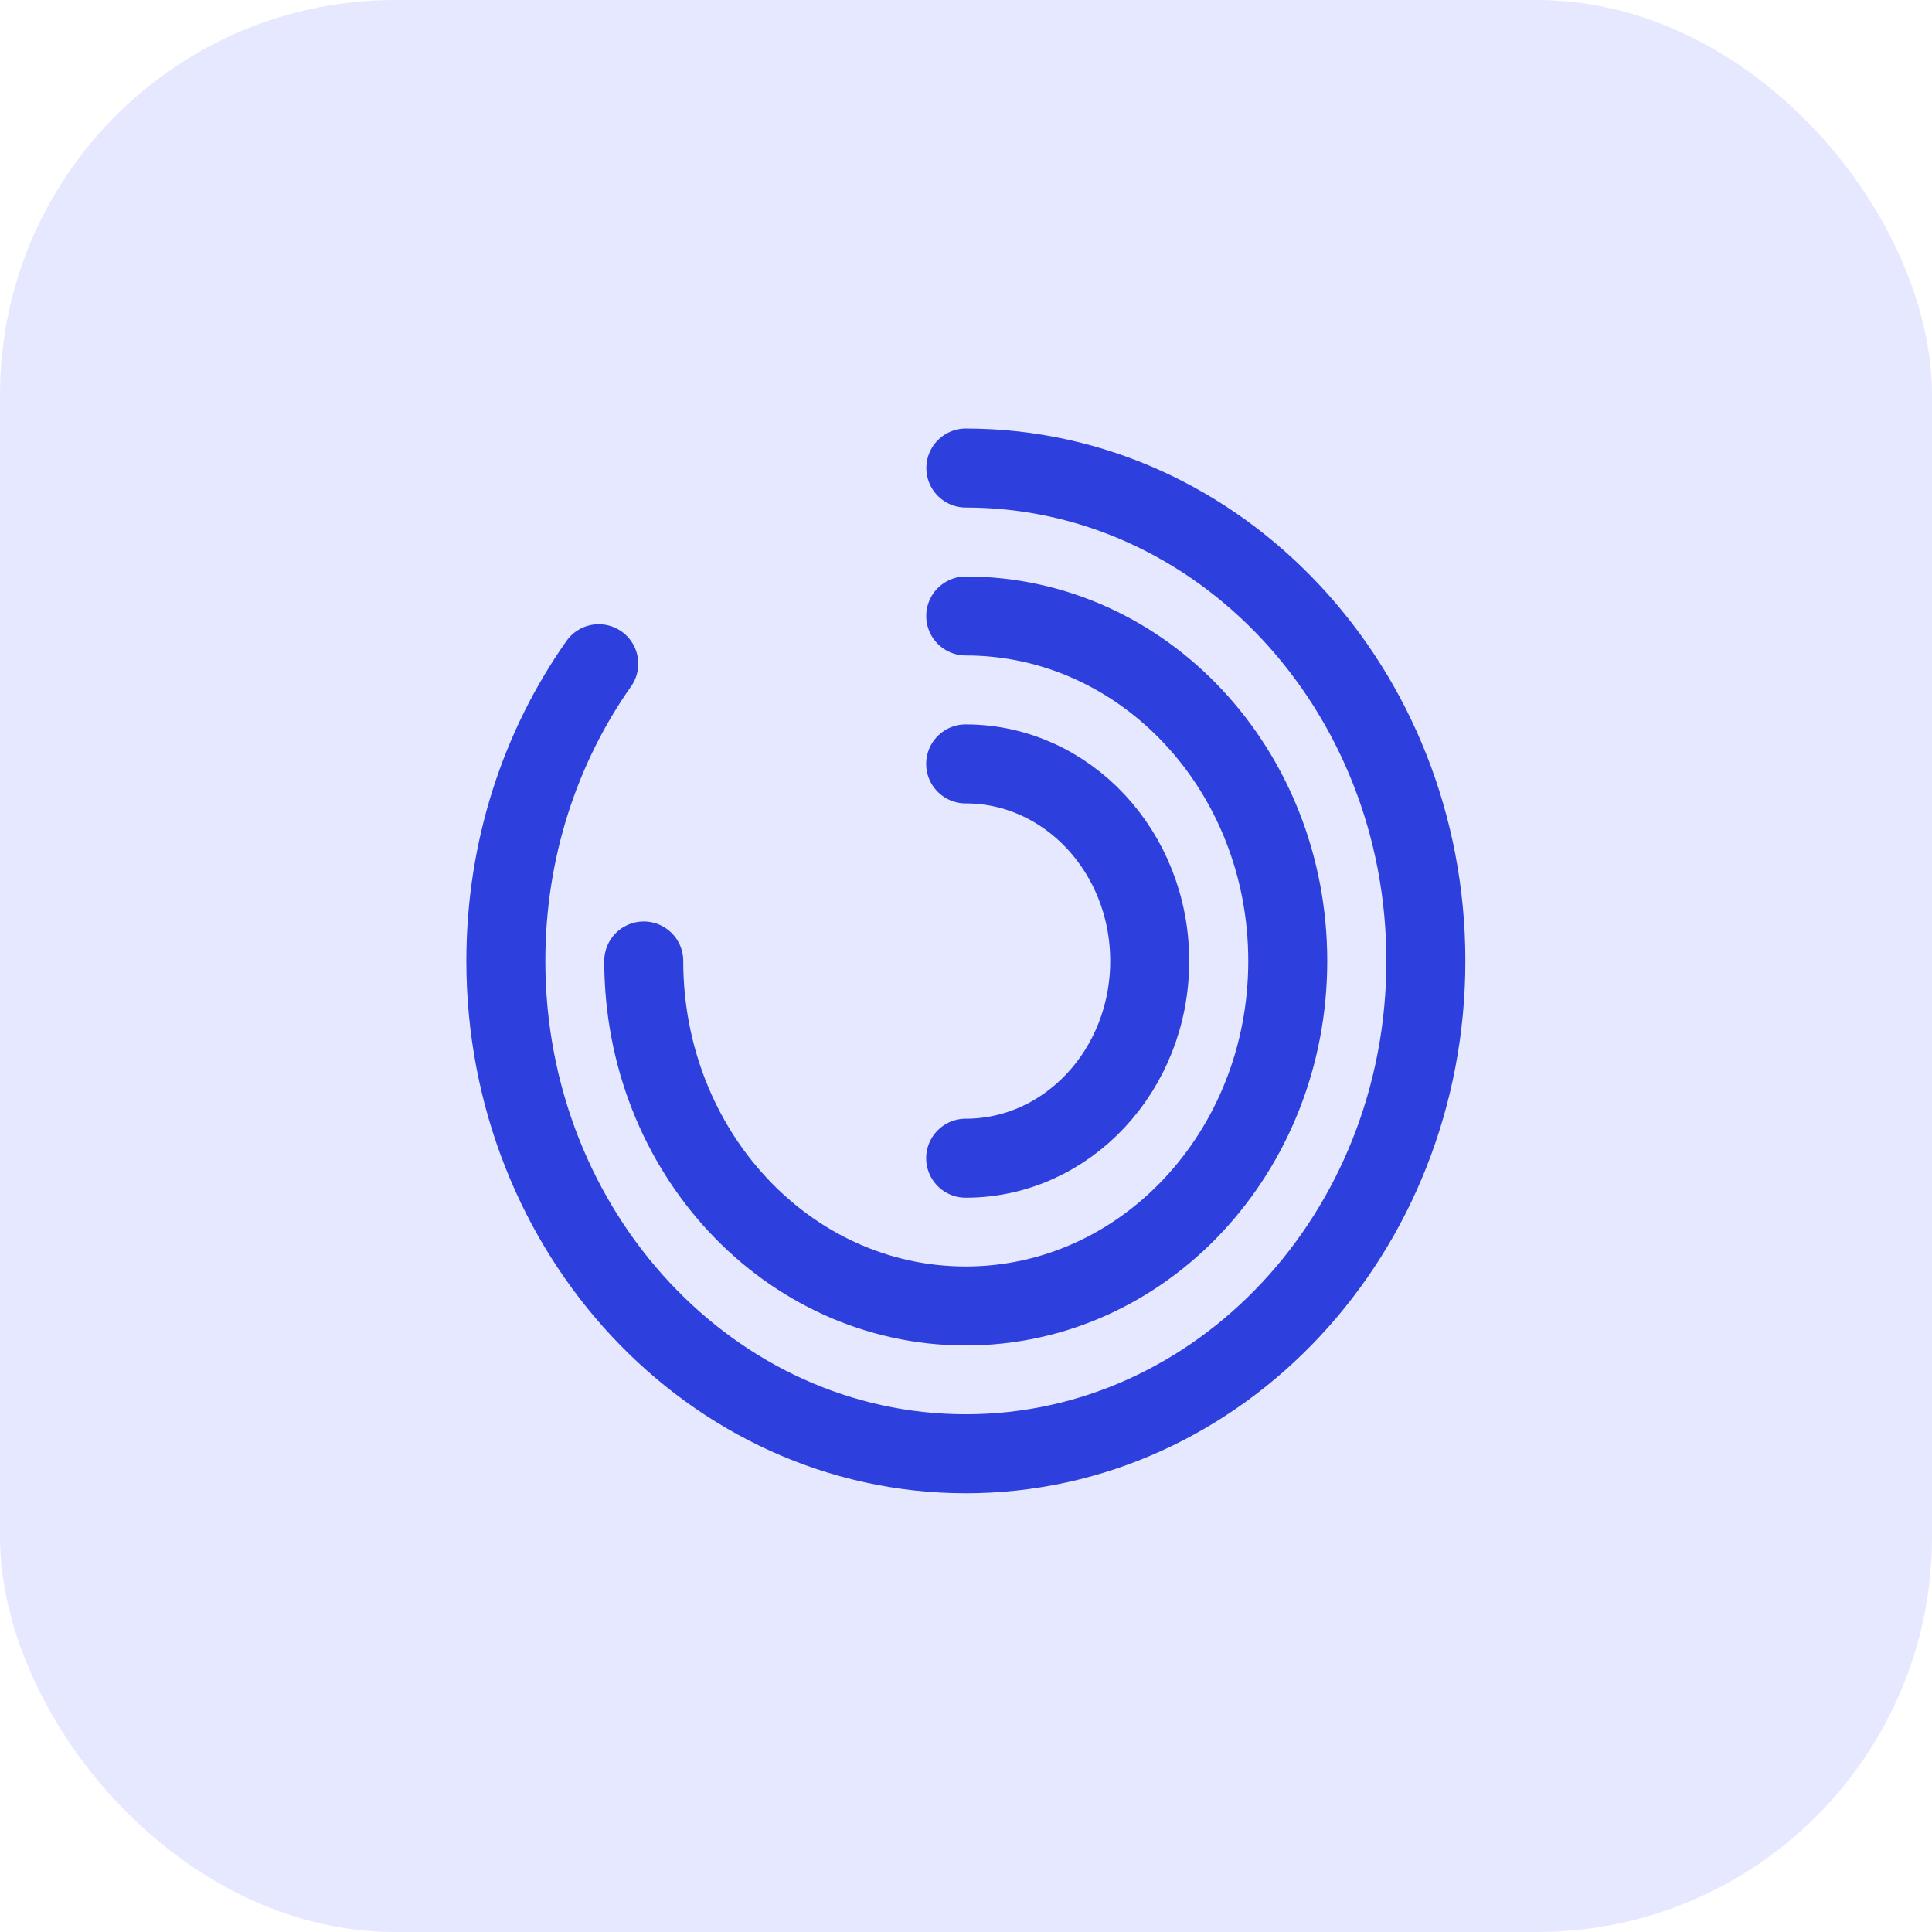 <svg width="35" height="35" viewBox="0 0 35 35" fill="none" xmlns="http://www.w3.org/2000/svg">
<rect width="35" height="35" rx="7.156" fill="#DCDFFF" fill-opacity="0.7"/>
<path d="M10.847 12.024C9.789 13.524 9.164 15.39 9.164 17.408C9.164 22.336 12.897 26.336 17.497 26.336C22.097 26.336 25.831 22.336 25.831 17.408C25.831 12.479 22.097 8.479 17.497 8.479" stroke="#2D3FDD" stroke-width="1.431" stroke-linecap="round" stroke-linejoin="round"/>
<path d="M11.662 17.409C11.662 20.864 14.27 23.659 17.495 23.659C20.72 23.659 23.329 20.864 23.329 17.409C23.329 13.954 20.72 11.159 17.495 11.159" stroke="#2D3FDD" stroke-width="1.431" stroke-linecap="round" stroke-linejoin="round"/>
<path d="M17.494 20.982C19.336 20.982 20.828 19.383 20.828 17.41C20.828 15.437 19.336 13.839 17.494 13.839" stroke="#2D3FDD" stroke-width="1.431" stroke-linecap="round" stroke-linejoin="round"/>
</svg>
